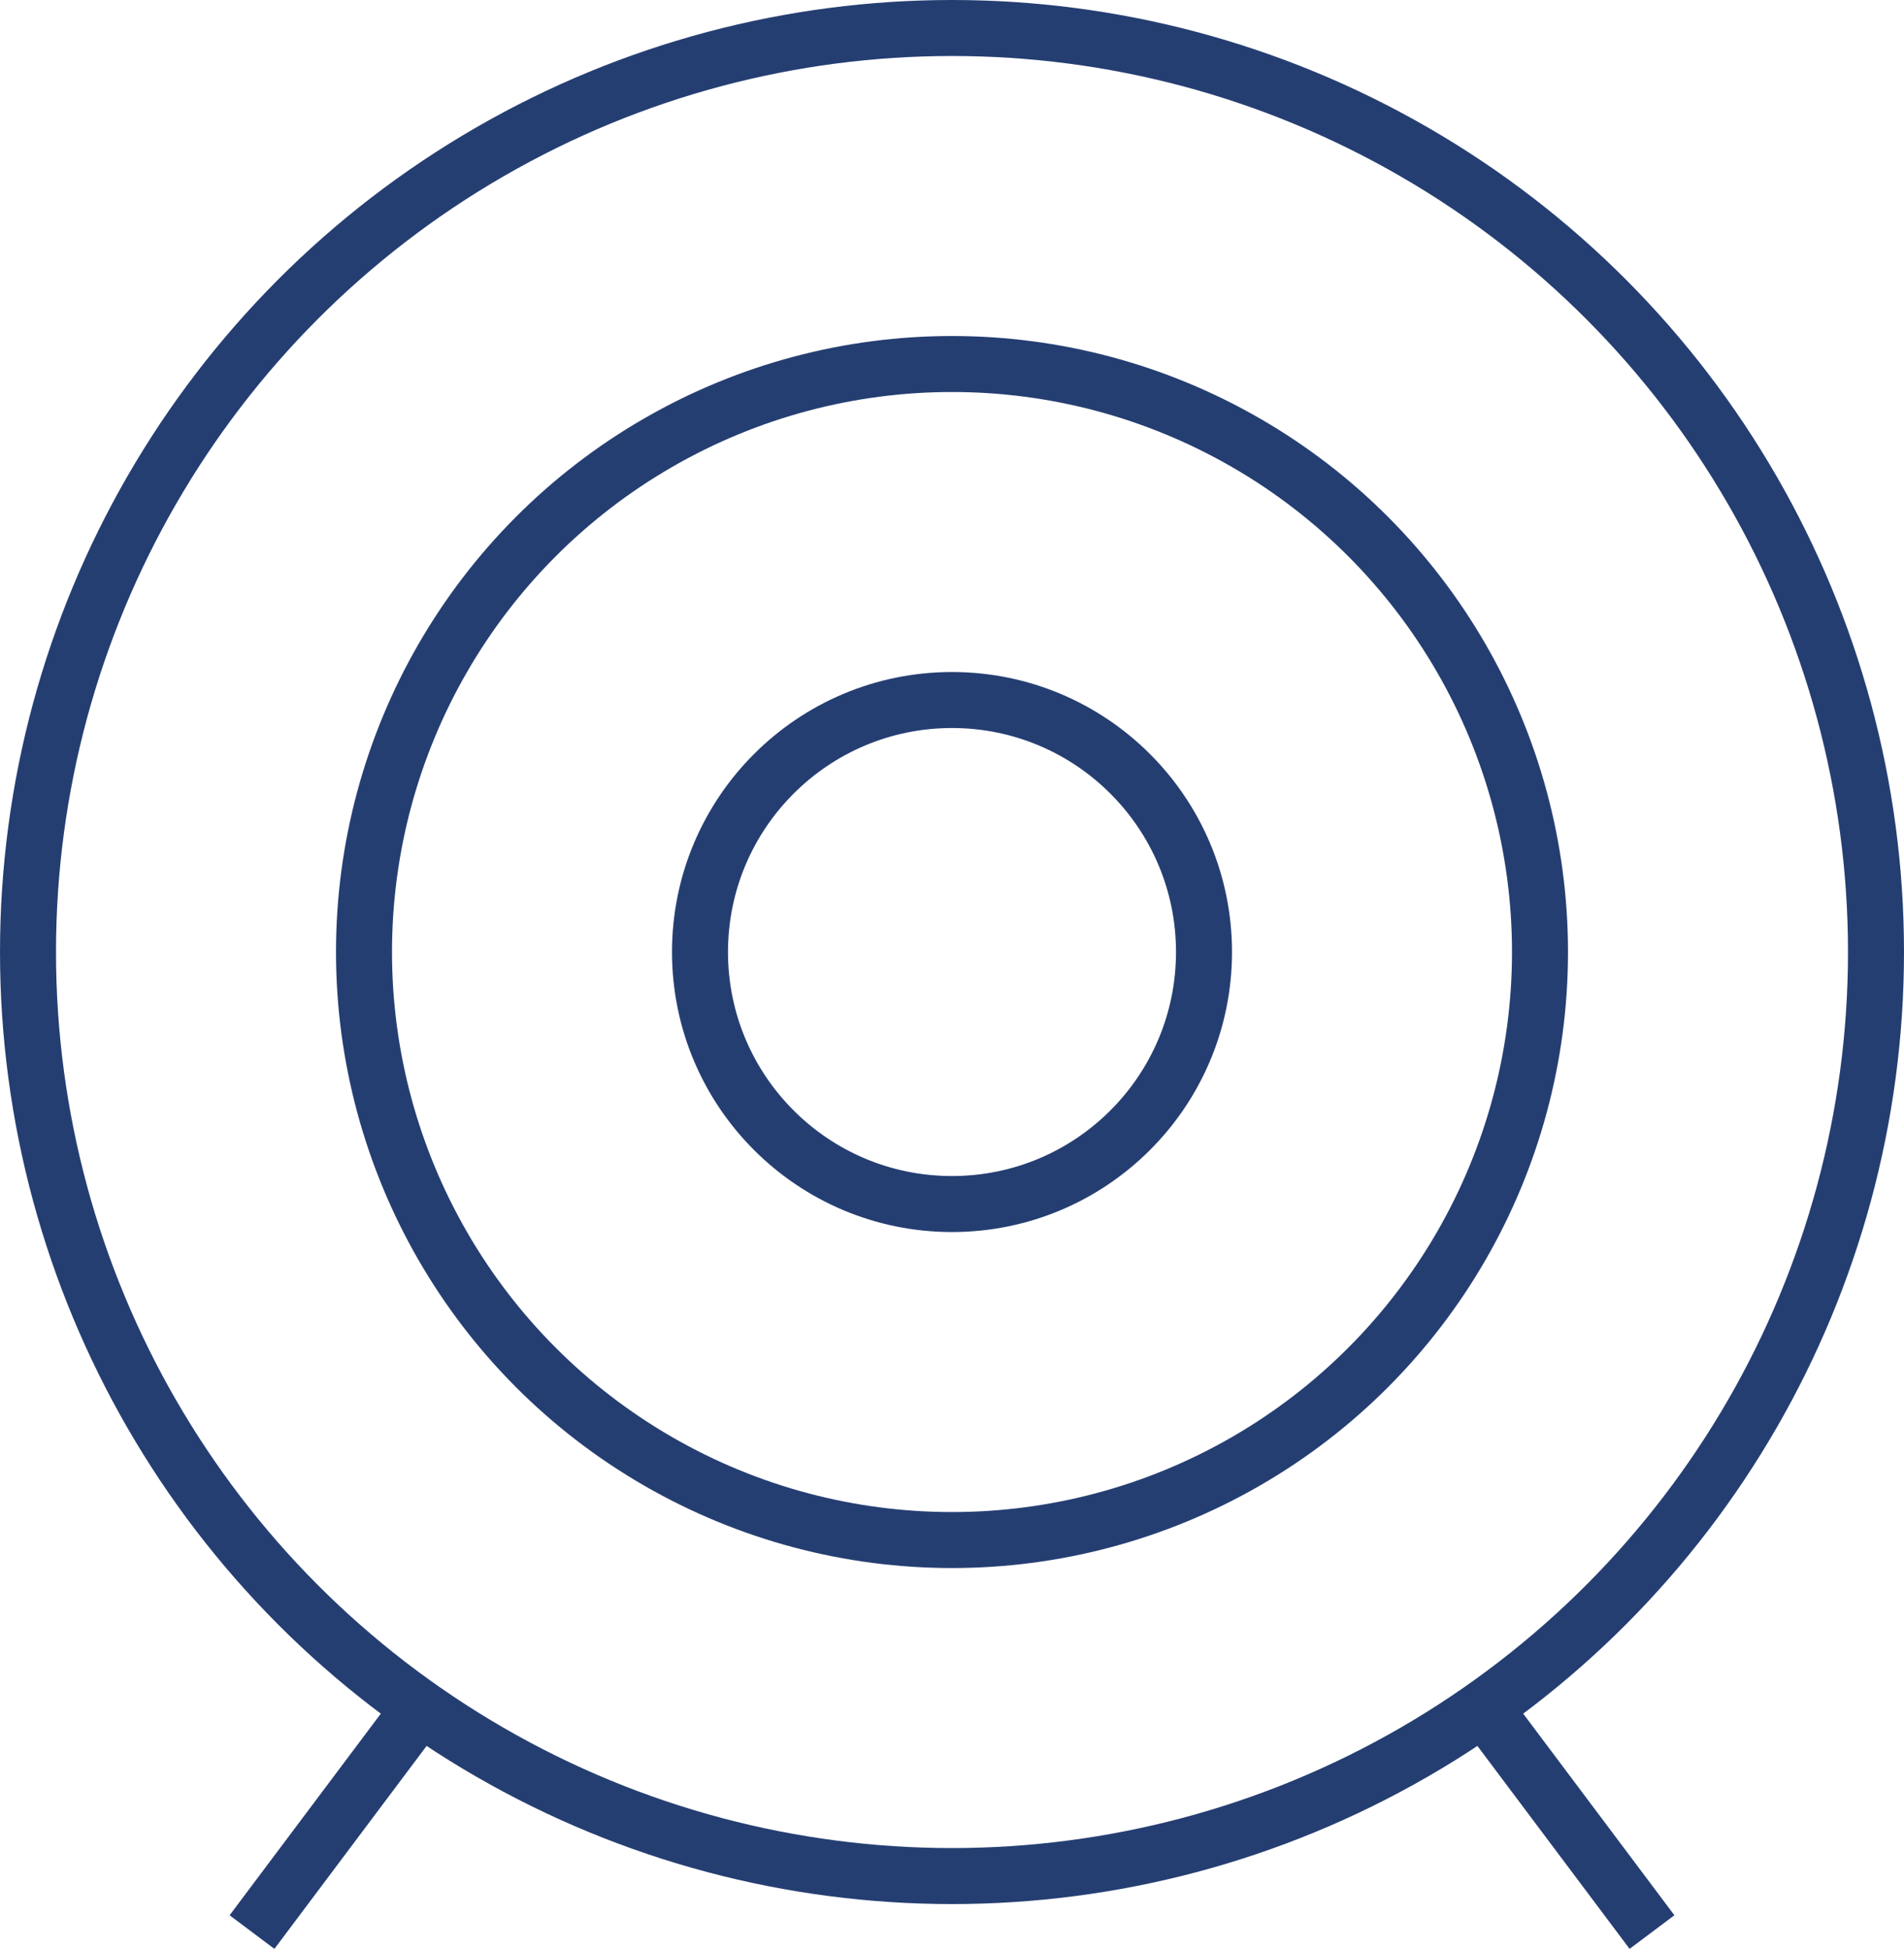 <svg xmlns="http://www.w3.org/2000/svg" width="34" height="34.8" viewBox="0 0 34 34.8">
  <g id="Group_18" data-name="Group 18" transform="translate(-1484 -4553)">
    <g id="Ellipse_12" data-name="Ellipse 12" transform="translate(1496 4565)" fill="none" stroke="#253e72" stroke-width="1">
      <circle cx="5" cy="5" r="5" stroke="none"/>
      <circle cx="5" cy="5" r="4.5" fill="none"/>
    </g>
    <g id="Ellipse_13" data-name="Ellipse 13" transform="translate(1490 4559)" fill="none" stroke="#253e72" stroke-width="1">
      <circle cx="11" cy="11" r="11" stroke="none"/>
      <circle cx="11" cy="11" r="10.5" fill="none"/>
    </g>
    <g id="Ellipse_14" data-name="Ellipse 14" transform="translate(1484 4553)" fill="none" stroke="#253e72" stroke-width="1">
      <circle cx="17" cy="17" r="17" stroke="none"/>
      <circle cx="17" cy="17" r="16.5" fill="none"/>
    </g>
    <line id="Line_16" data-name="Line 16" x1="3" y2="4" transform="translate(1488.5 4583.5)" fill="none" stroke="#253e72" stroke-width="1"/>
    <line id="Line_17" data-name="Line 17" x2="3" y2="4" transform="translate(1510.5 4583.5)" fill="none" stroke="#253e72" stroke-width="1"/>
  </g>
</svg>
